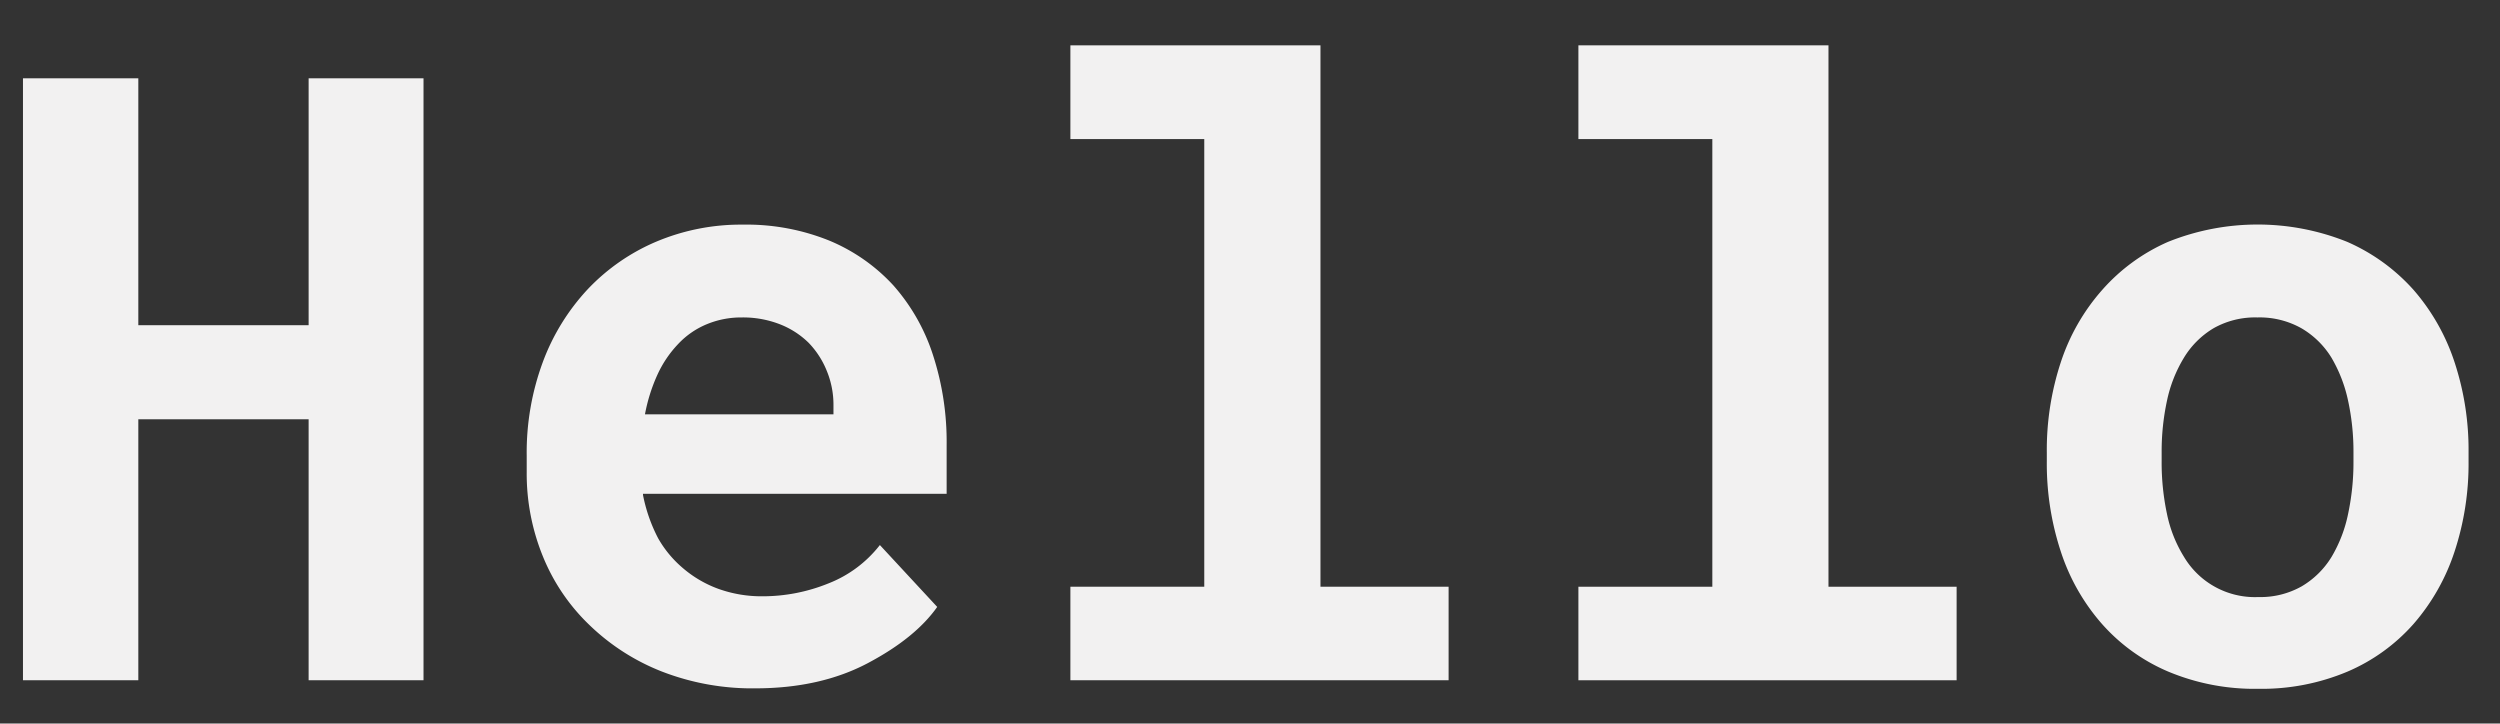 <svg id="Layer_1" data-name="Layer 1" xmlns="http://www.w3.org/2000/svg" viewBox="0 0 496.15 143.59">
  <rect x="0" y="0" width="496.15" height="143.59" fill="#333333" stroke="none"/>
  <defs>
    <style>
      .cls-1 {
        fill: #f2f1f1;
      }
    </style>
  </defs>
  <title>bg-text-hello</title>
  <g>
    <path class="cls-1" d="M61.25,135V83.21H27.45V135H4.56V15.54H27.45v49h33.8v-49h22.8V135Z"/>
    <path class="cls-1" d="M131.3,133.25A43.48,43.48,0,0,1,117,124.06a39.32,39.32,0,0,1-9.23-13.57,43.47,43.47,0,0,1-3.24-16.78V90.43a51.73,51.73,0,0,1,3.2-18.58,43.11,43.11,0,0,1,8.94-14.48,40.4,40.4,0,0,1,13.62-9.43,43.21,43.21,0,0,1,17.14-3.36,43.82,43.82,0,0,1,17.1,3.15,36,36,0,0,1,12.76,8.9,38.81,38.81,0,0,1,7.87,13.83,55.7,55.7,0,0,1,2.71,17.84V98H127.61v.24a31.7,31.7,0,0,0,3,8.58,21.9,21.9,0,0,0,4.84,5.86,22.79,22.79,0,0,0,7.14,4.19,25.4,25.4,0,0,0,8.78,1.47,34.72,34.72,0,0,0,13-2.54,24,24,0,0,0,10.25-7.63L186,120.45q-4.35,6.17-13.78,11.16t-22.32,5A49.58,49.58,0,0,1,131.3,133.25Zm8.86-68.86a16.3,16.3,0,0,0-5.58,3.89,22.18,22.18,0,0,0-4.1,6.07A33.68,33.68,0,0,0,128,82.23h37.41V80.42a17.64,17.64,0,0,0-1.32-6.8,17.29,17.29,0,0,0-3.6-5.58,16.91,16.91,0,0,0-5.62-3.65A20.11,20.11,0,0,0,147.22,63,17.78,17.78,0,0,0,140.16,64.39Z"/>
    <path class="cls-1" d="M262.06,9V116.44h25.43V135H212.43V116.44H239V27.6H212.43V9Z"/>
    <path class="cls-1" d="M362.88,9V116.44h25.43V135H313.25V116.44h26.58V27.6H313.25V9Z"/>
    <path class="cls-1" d="M409,71.85a40.9,40.9,0,0,1,8.2-14.31A37.4,37.4,0,0,1,430.27,48a47.67,47.67,0,0,1,35.56,0A38.11,38.11,0,0,1,479,57.54a41.52,41.52,0,0,1,8.12,14.31,55.61,55.61,0,0,1,2.79,17.93V91.5a55.78,55.78,0,0,1-2.79,18A41.57,41.57,0,0,1,479,123.82a36.76,36.76,0,0,1-13.12,9.47,43.86,43.86,0,0,1-17.72,3.41,44.35,44.35,0,0,1-17.84-3.41,36.69,36.69,0,0,1-13.17-9.47A40.94,40.94,0,0,1,409,109.5a55.78,55.78,0,0,1-2.79-18V89.78A55.61,55.61,0,0,1,409,71.85ZM430.06,102a26.1,26.1,0,0,0,3.36,8.49,16.38,16.38,0,0,0,14.77,8,16.66,16.66,0,0,0,8.61-2.13,17.14,17.14,0,0,0,5.91-5.82A27.44,27.44,0,0,0,466,102a49,49,0,0,0,1.07-10.46V89.78A47.69,47.69,0,0,0,466,79.52,28.49,28.49,0,0,0,462.71,71a17.14,17.14,0,0,0-5.91-5.82A16.9,16.9,0,0,0,448,63a16.71,16.71,0,0,0-8.69,2.14A17.14,17.14,0,0,0,433.42,71a27.07,27.07,0,0,0-3.36,8.53A47.69,47.69,0,0,0,429,89.78V91.5A49,49,0,0,0,430.06,102Z"/>
  </g>
</svg>
